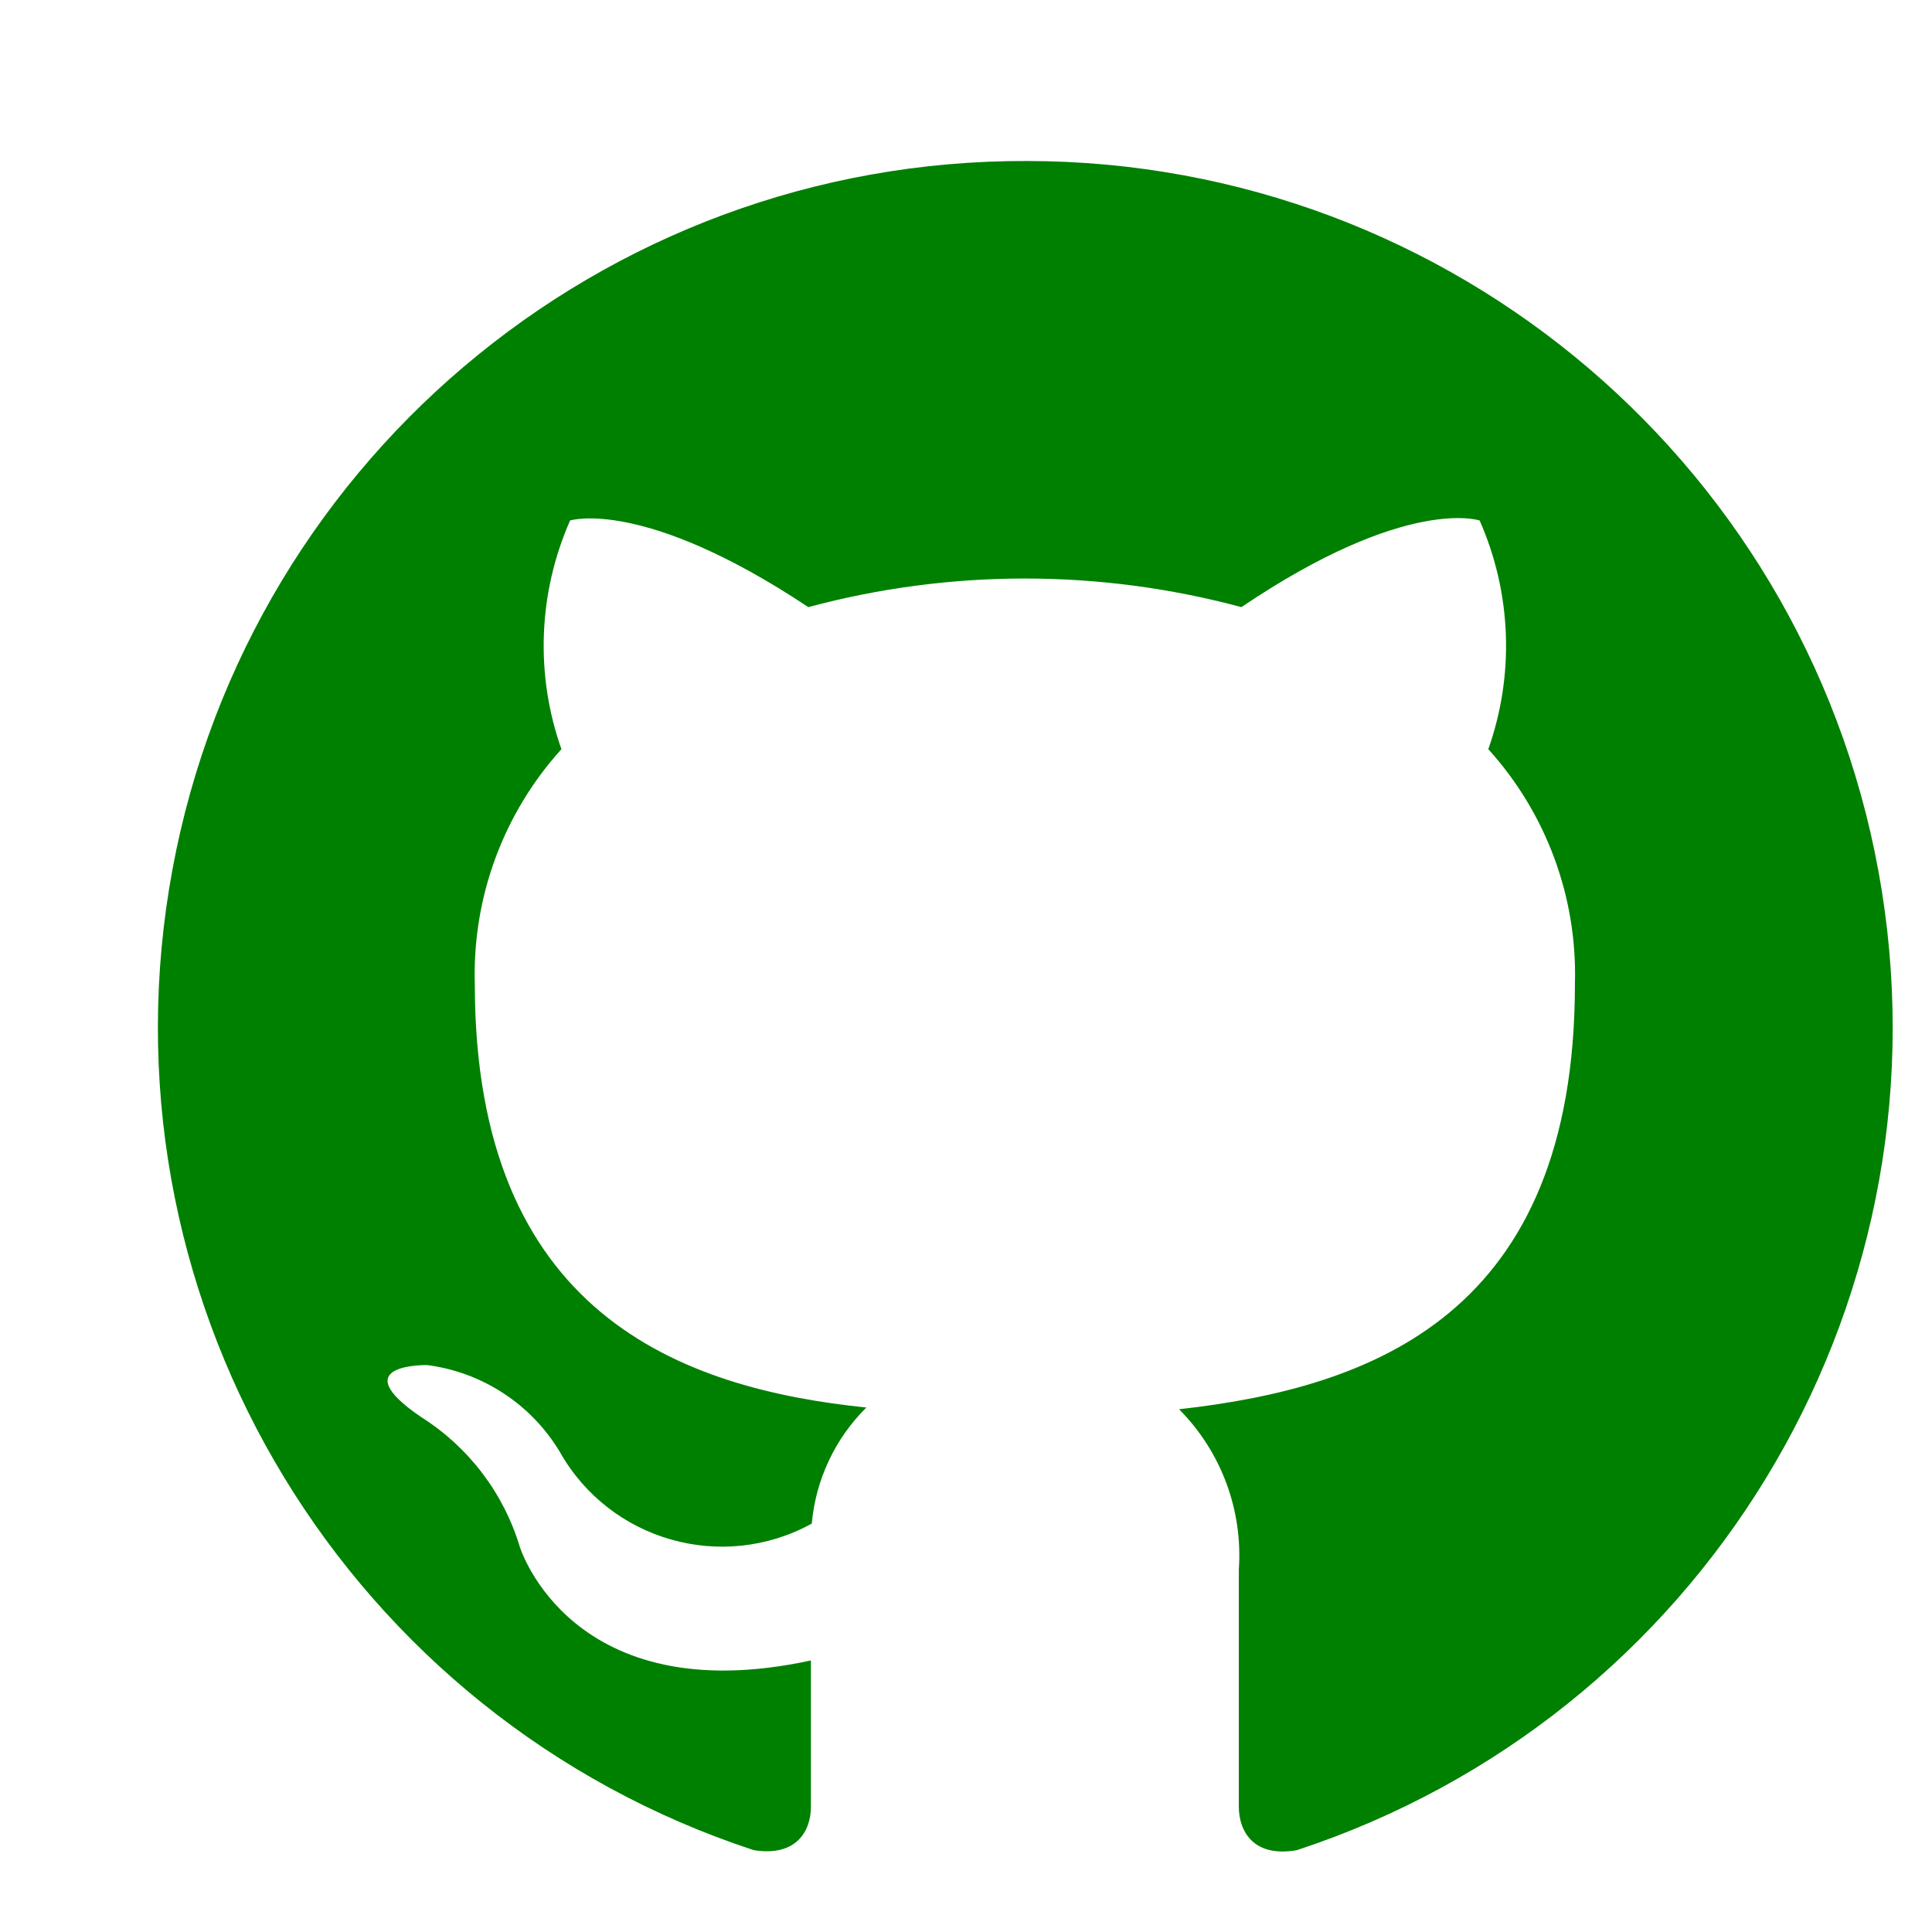 <?xml version="1.0" encoding="UTF-8" standalone="no"?>
<!-- Generated by Pixelmator Pro Trial 3.2.3 -->

<svg
   width="800"
   height="800"
   viewBox="0 0 800 800"
   version="1.1"
   id="svg133"
   sodipodi:docname="github.svg"
   inkscape:version="1.2.2 (b0a8486, 2022-12-01)"
   xmlns:inkscape="http://www.inkscape.org/namespaces/inkscape"
   xmlns:sodipodi="http://sodipodi.sourceforge.net/DTD/sodipodi-0.dtd"
   xmlns="http://www.w3.org/2000/svg"
   xmlns:svg="http://www.w3.org/2000/svg">
  <defs
     id="defs137" />
  <sodipodi:namedview
     id="namedview135"
     pagecolor="#505050"
     bordercolor="#eeeeee"
     borderopacity="1"
     inkscape:showpageshadow="0"
     inkscape:pageopacity="0"
     inkscape:pagecheckerboard="0"
     inkscape:deskcolor="#505050"
     showgrid="false"
     inkscape:zoom="1.0275"
     inkscape:cx="345.49878"
     inkscape:cy="400"
     inkscape:window-width="1390"
     inkscape:window-height="972"
     inkscape:window-x="1609"
     inkscape:window-y="25"
     inkscape:window-maximized="0"
     inkscape:current-layer="svg133" />
  <path
     id="Path"
     fill="none"
     stroke="none"
     d="M 0 0 L 800 0 L 800 800 L 0 800 Z" />
  <path
     id="path1"
     fill="#008000"
     stroke="none"
     d="M 425.453,66.667 C 248.991,66.001 98.258,193.785 70.031,367.975 41.803,542.165 144.466,711.012 312.107,766.109 c 17.934,2.869 23.673,-8.25 23.673,-17.934 v -60.618 c -99.357,21.521 -120.519,-46.988 -120.519,-46.988 -6.699,-22.277 -21.22,-41.384 -40.89,-53.803 -32.641,-22.239 2.511,-21.521 2.511,-21.521 22.81,2.951 43.022,16.161 54.879,35.869 20.737,36.873 67.309,50.157 104.378,29.771 1.634,-18.183 9.637,-35.206 22.597,-48.064 -76.759,-7.891 -162.127,-38.738 -162.127,-175.398 -1.038,-35.816 11.815,-70.647 35.869,-97.204 -10.921,-30.867 -9.638,-64.741 3.587,-94.694 0,0 30.13,-9.685 98.639,35.869 58.739,-15.79 120.605,-15.79 179.344,0 68.509,-46.271 98.639,-35.869 98.639,-35.869 13.225,29.953 14.508,63.826 3.587,94.694 24.054,26.558 36.906,61.388 35.869,97.204 0,137.019 -83.933,167.149 -163.92,176.116 17.428,17.518 26.449,41.705 24.749,66.357 v 98.281 c 0,9.685 5.739,21.163 24.032,17.934 C 704.319,711.115 806.955,542.785 779.217,368.862 751.478,194.94 601.573,66.887 425.453,66.667 Z"
     style="stroke-width:1.076" />
</svg>
